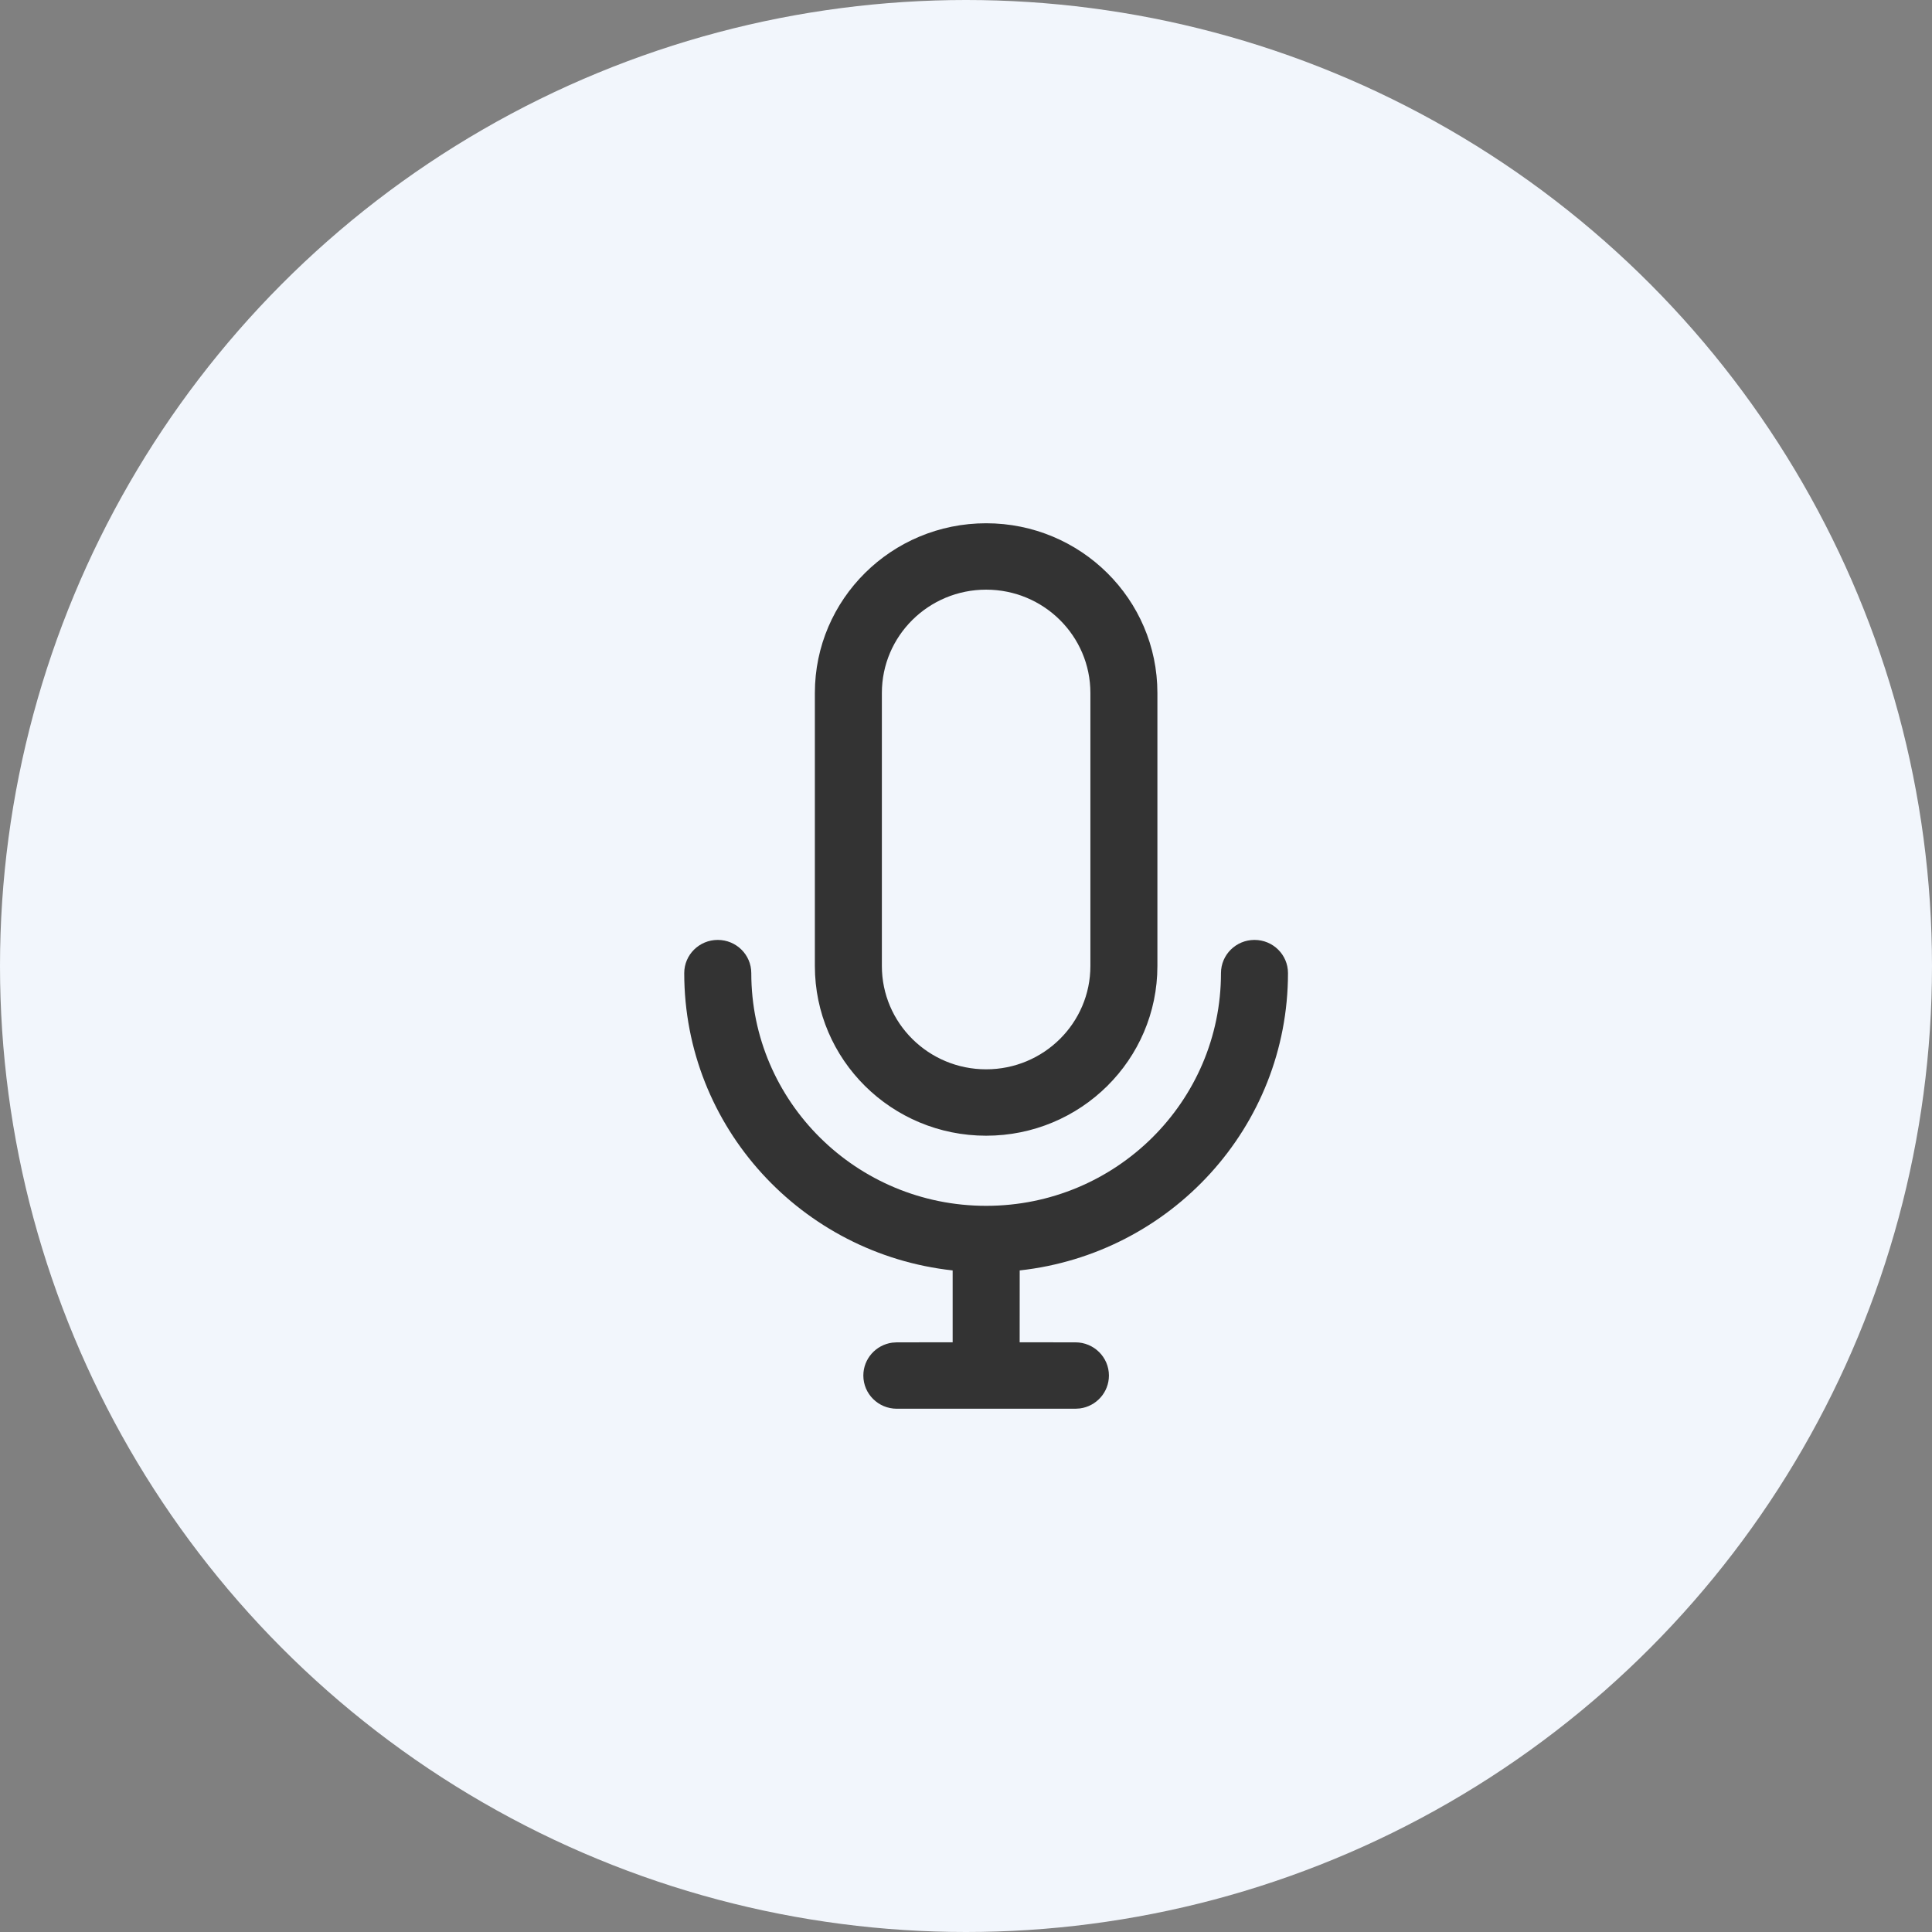 <?xml version="1.0" encoding="UTF-8"?>
<svg width="44px" height="44px" viewBox="0 0 44 44" version="1.1" xmlns="http://www.w3.org/2000/svg" xmlns:xlink="http://www.w3.org/1999/xlink">
    <rect x="0" y="0" width="44" height="44" fill="#808080" stroke="none"/>
    <title>Conversation/ico_Text</title>
    <g id="页面-2备份" stroke="none" stroke-width="1" fill="none" fill-rule="evenodd">
        <g id="首页Chat" transform="translate(-364, -956)">
            <g id="语音提问-响应中" transform="translate(340, 820)">
                <g id="Conversation/ico_Text" transform="translate(24, 136)">
                    <rect id="矩形" fill="#D8D8D8" fill-rule="nonzero" opacity="0" x="5.287" y="5.32" width="22" height="22"></rect>
                    <circle id="椭圆形" fill="#F2F6FC" cx="22" cy="22" r="22"></circle>
                    <path d="M20.425,32.083 C20.003,32.083 19.662,31.745 19.662,31.327 C19.662,30.944 19.949,30.628 20.321,30.578 L20.425,30.571 L21.696,30.57 L21.696,28.933 C18.258,28.557 15.583,25.669 15.583,22.162 C15.583,21.744 15.925,21.406 16.346,21.406 C16.768,21.406 17.11,21.744 17.11,22.162 C17.11,25.089 19.505,27.462 22.459,27.462 C25.413,27.462 27.807,25.089 27.807,22.162 C27.807,21.744 28.149,21.406 28.57,21.406 C28.992,21.406 29.333,21.744 29.333,22.162 C29.333,25.668 26.66,28.556 23.223,28.933 L23.222,30.57 L24.492,30.571 C24.913,30.571 25.255,30.909 25.255,31.327 C25.255,31.71 24.968,32.026 24.596,32.076 L24.492,32.083 L20.425,32.083 Z M22.459,11.917 C24.613,11.917 26.359,13.647 26.359,15.782 L26.359,15.782 L26.359,22 C26.359,24.135 24.613,25.865 22.459,25.865 C20.304,25.865 18.558,24.135 18.558,22 L18.558,22 L18.558,15.782 C18.558,13.647 20.304,11.917 22.459,11.917 Z M22.459,13.429 C21.147,13.429 20.084,14.482 20.084,15.782 L20.084,15.782 L20.084,22 C20.084,23.3 21.147,24.353 22.459,24.353 C23.77,24.353 24.833,23.299 24.833,22 L24.833,22 L24.833,15.782 C24.833,14.483 23.77,13.429 22.459,13.429 Z" id="形状结合" fill="#333333" fill-rule="nonzero"></path>
                </g>
            </g>
        </g>
    </g>
</svg>